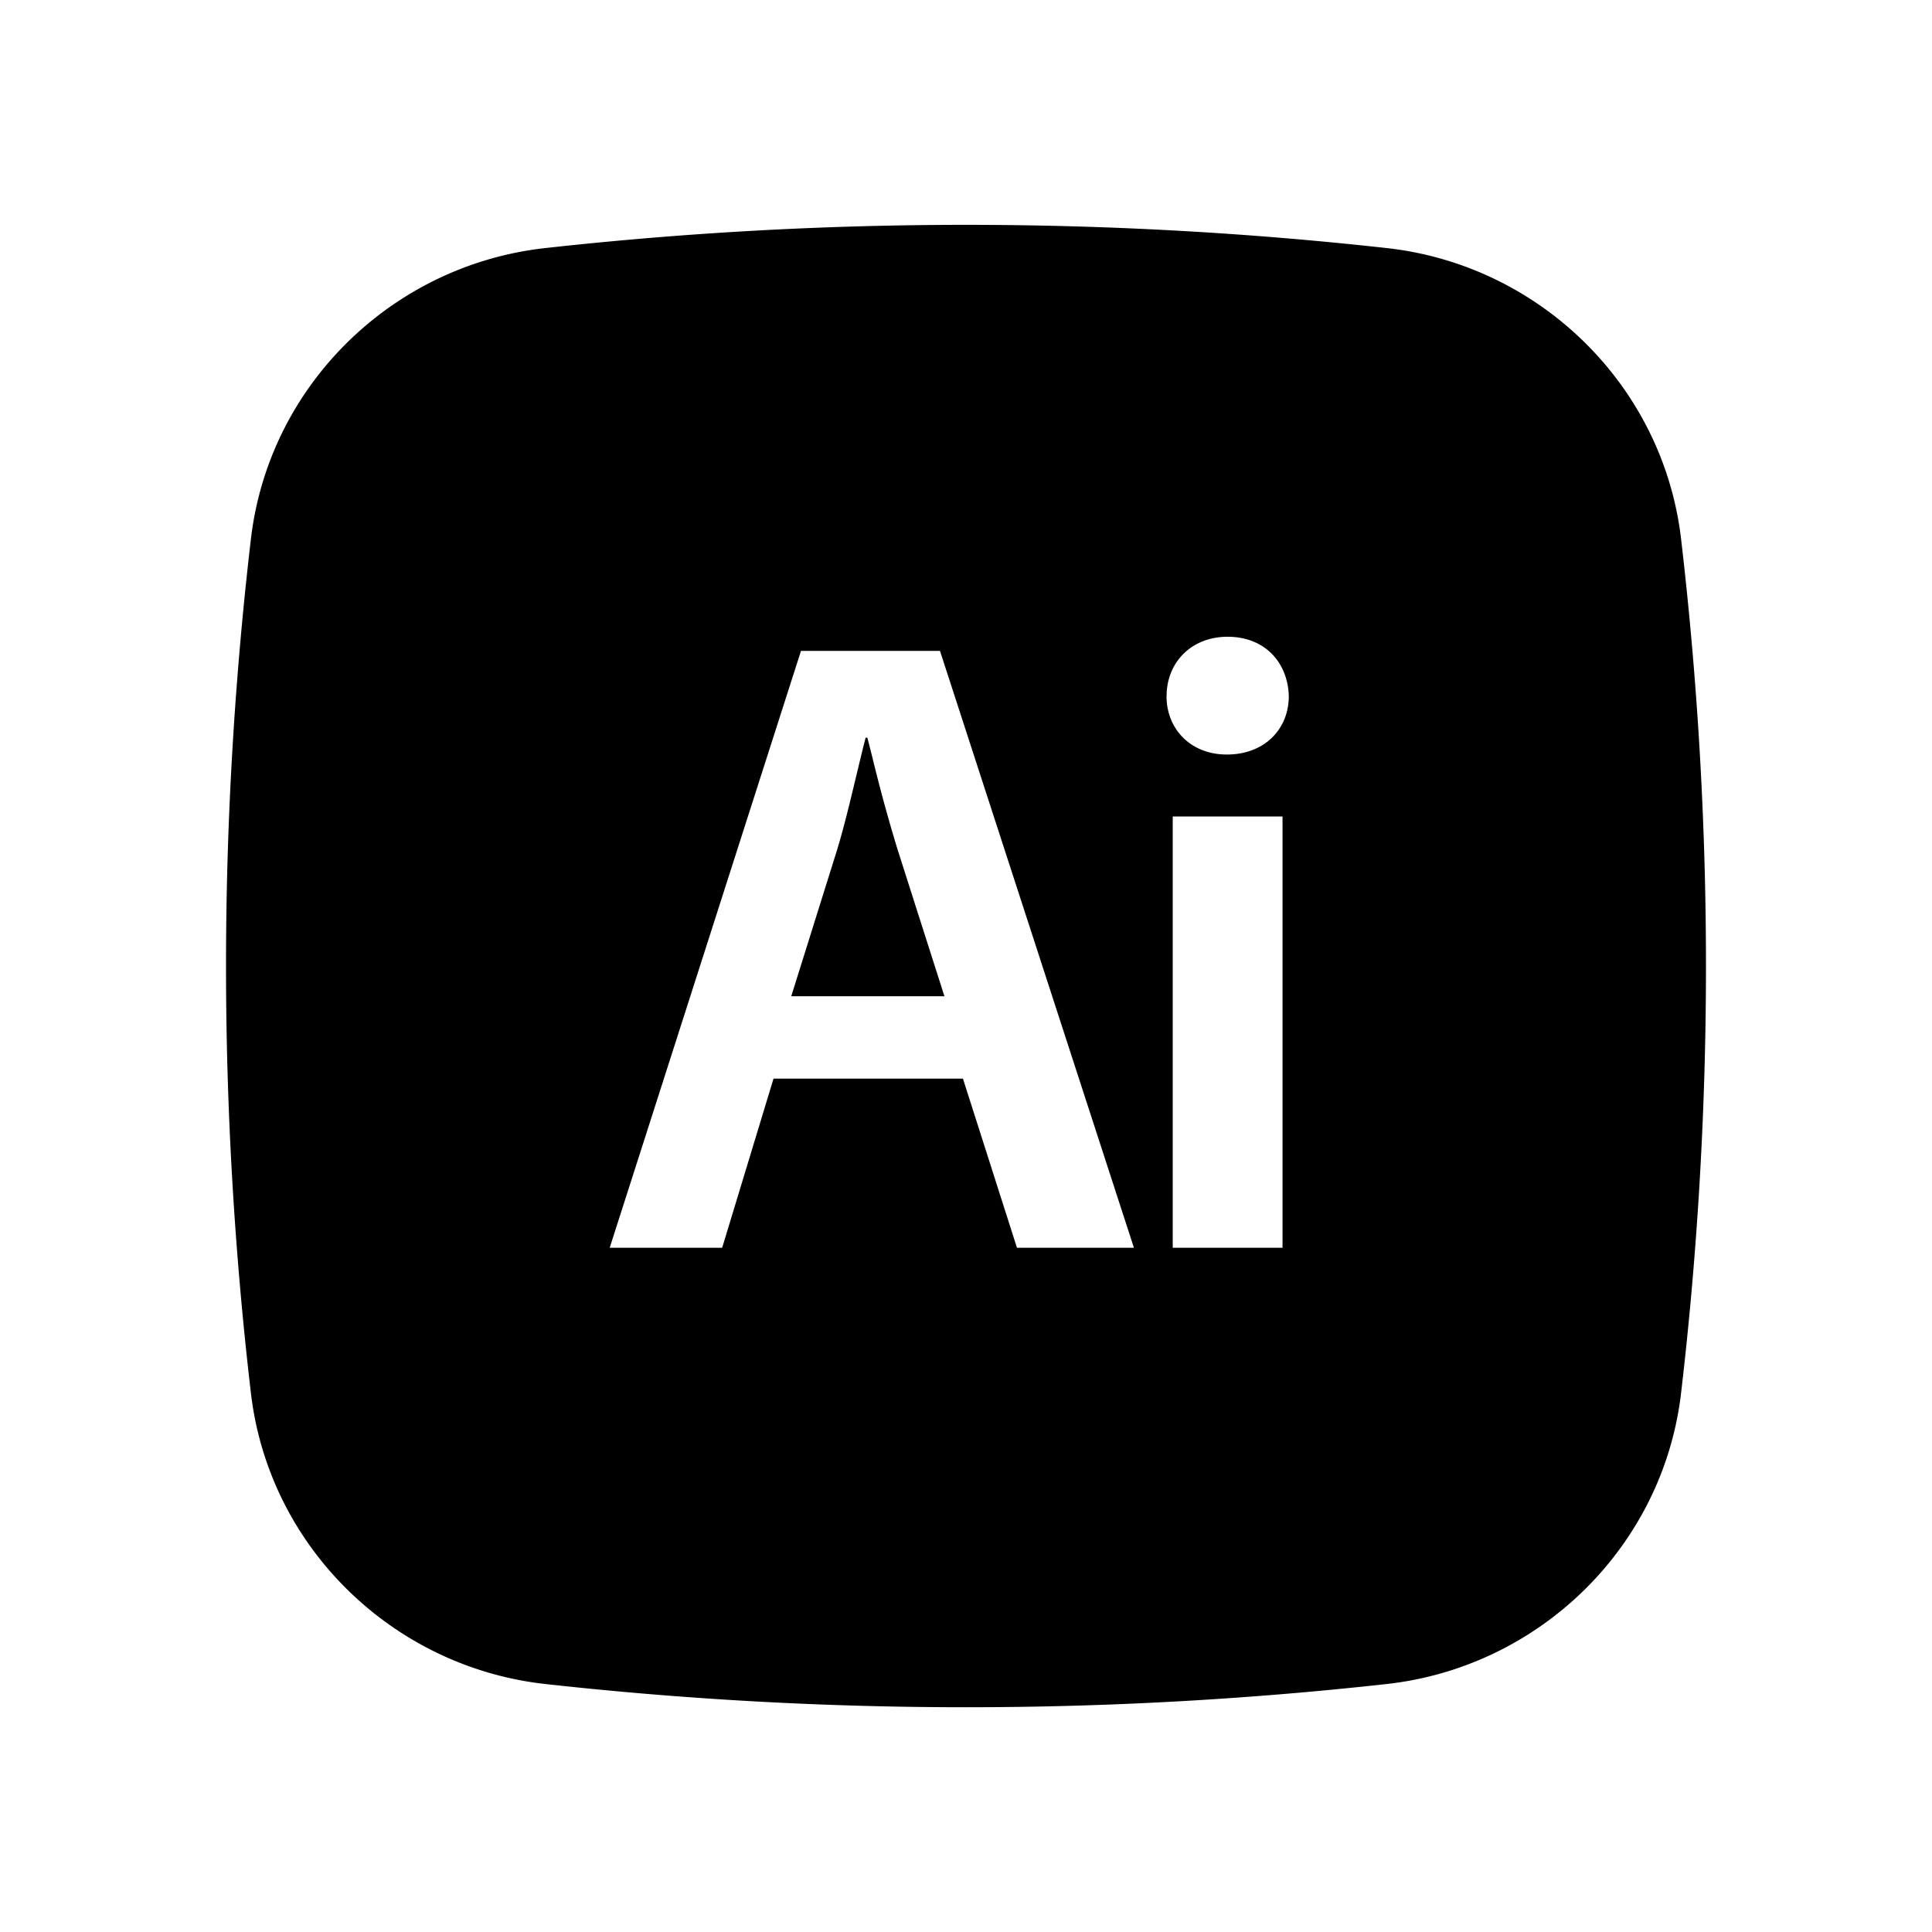 <svg width="46" height="46" fill="currentColor" viewBox="0 0 24 24" xmlns="http://www.w3.org/2000/svg">
  <path d="m10.401 10.55-.572 1.826h1.903l-.583-1.826a20.147 20.147 0 0 1-.31-1.133l-.064-.253h-.022c-.038.147-.075.304-.114.465-.074.31-.151.632-.238.921Z"></path>
  <path fill-rule="evenodd" d="M6.77 3.082a47.472 47.472 0 0 1 10.46 0c1.899.212 3.43 1.707 3.653 3.613a45.67 45.67 0 0 1 0 10.61c-.223 1.906-1.754 3.401-3.653 3.614a47.468 47.468 0 0 1-10.46 0c-1.899-.213-3.43-1.708-3.653-3.613a45.672 45.672 0 0 1 0-10.611C3.34 4.789 4.871 3.294 6.77 3.082Zm9.162 7.061V15.5h-1.364v-5.357h1.364Zm-1.44-1.496c0-.418.307-.737.758-.737.462 0 .748.319.76.737 0 .407-.298.726-.77.726-.452 0-.749-.319-.749-.726ZM12.633 15.5l-.671-2.101H9.609L8.971 15.5H7.574L9.95 8.086h1.727l2.409 7.414h-1.452Z" clip-rule="evenodd"></path>
</svg>